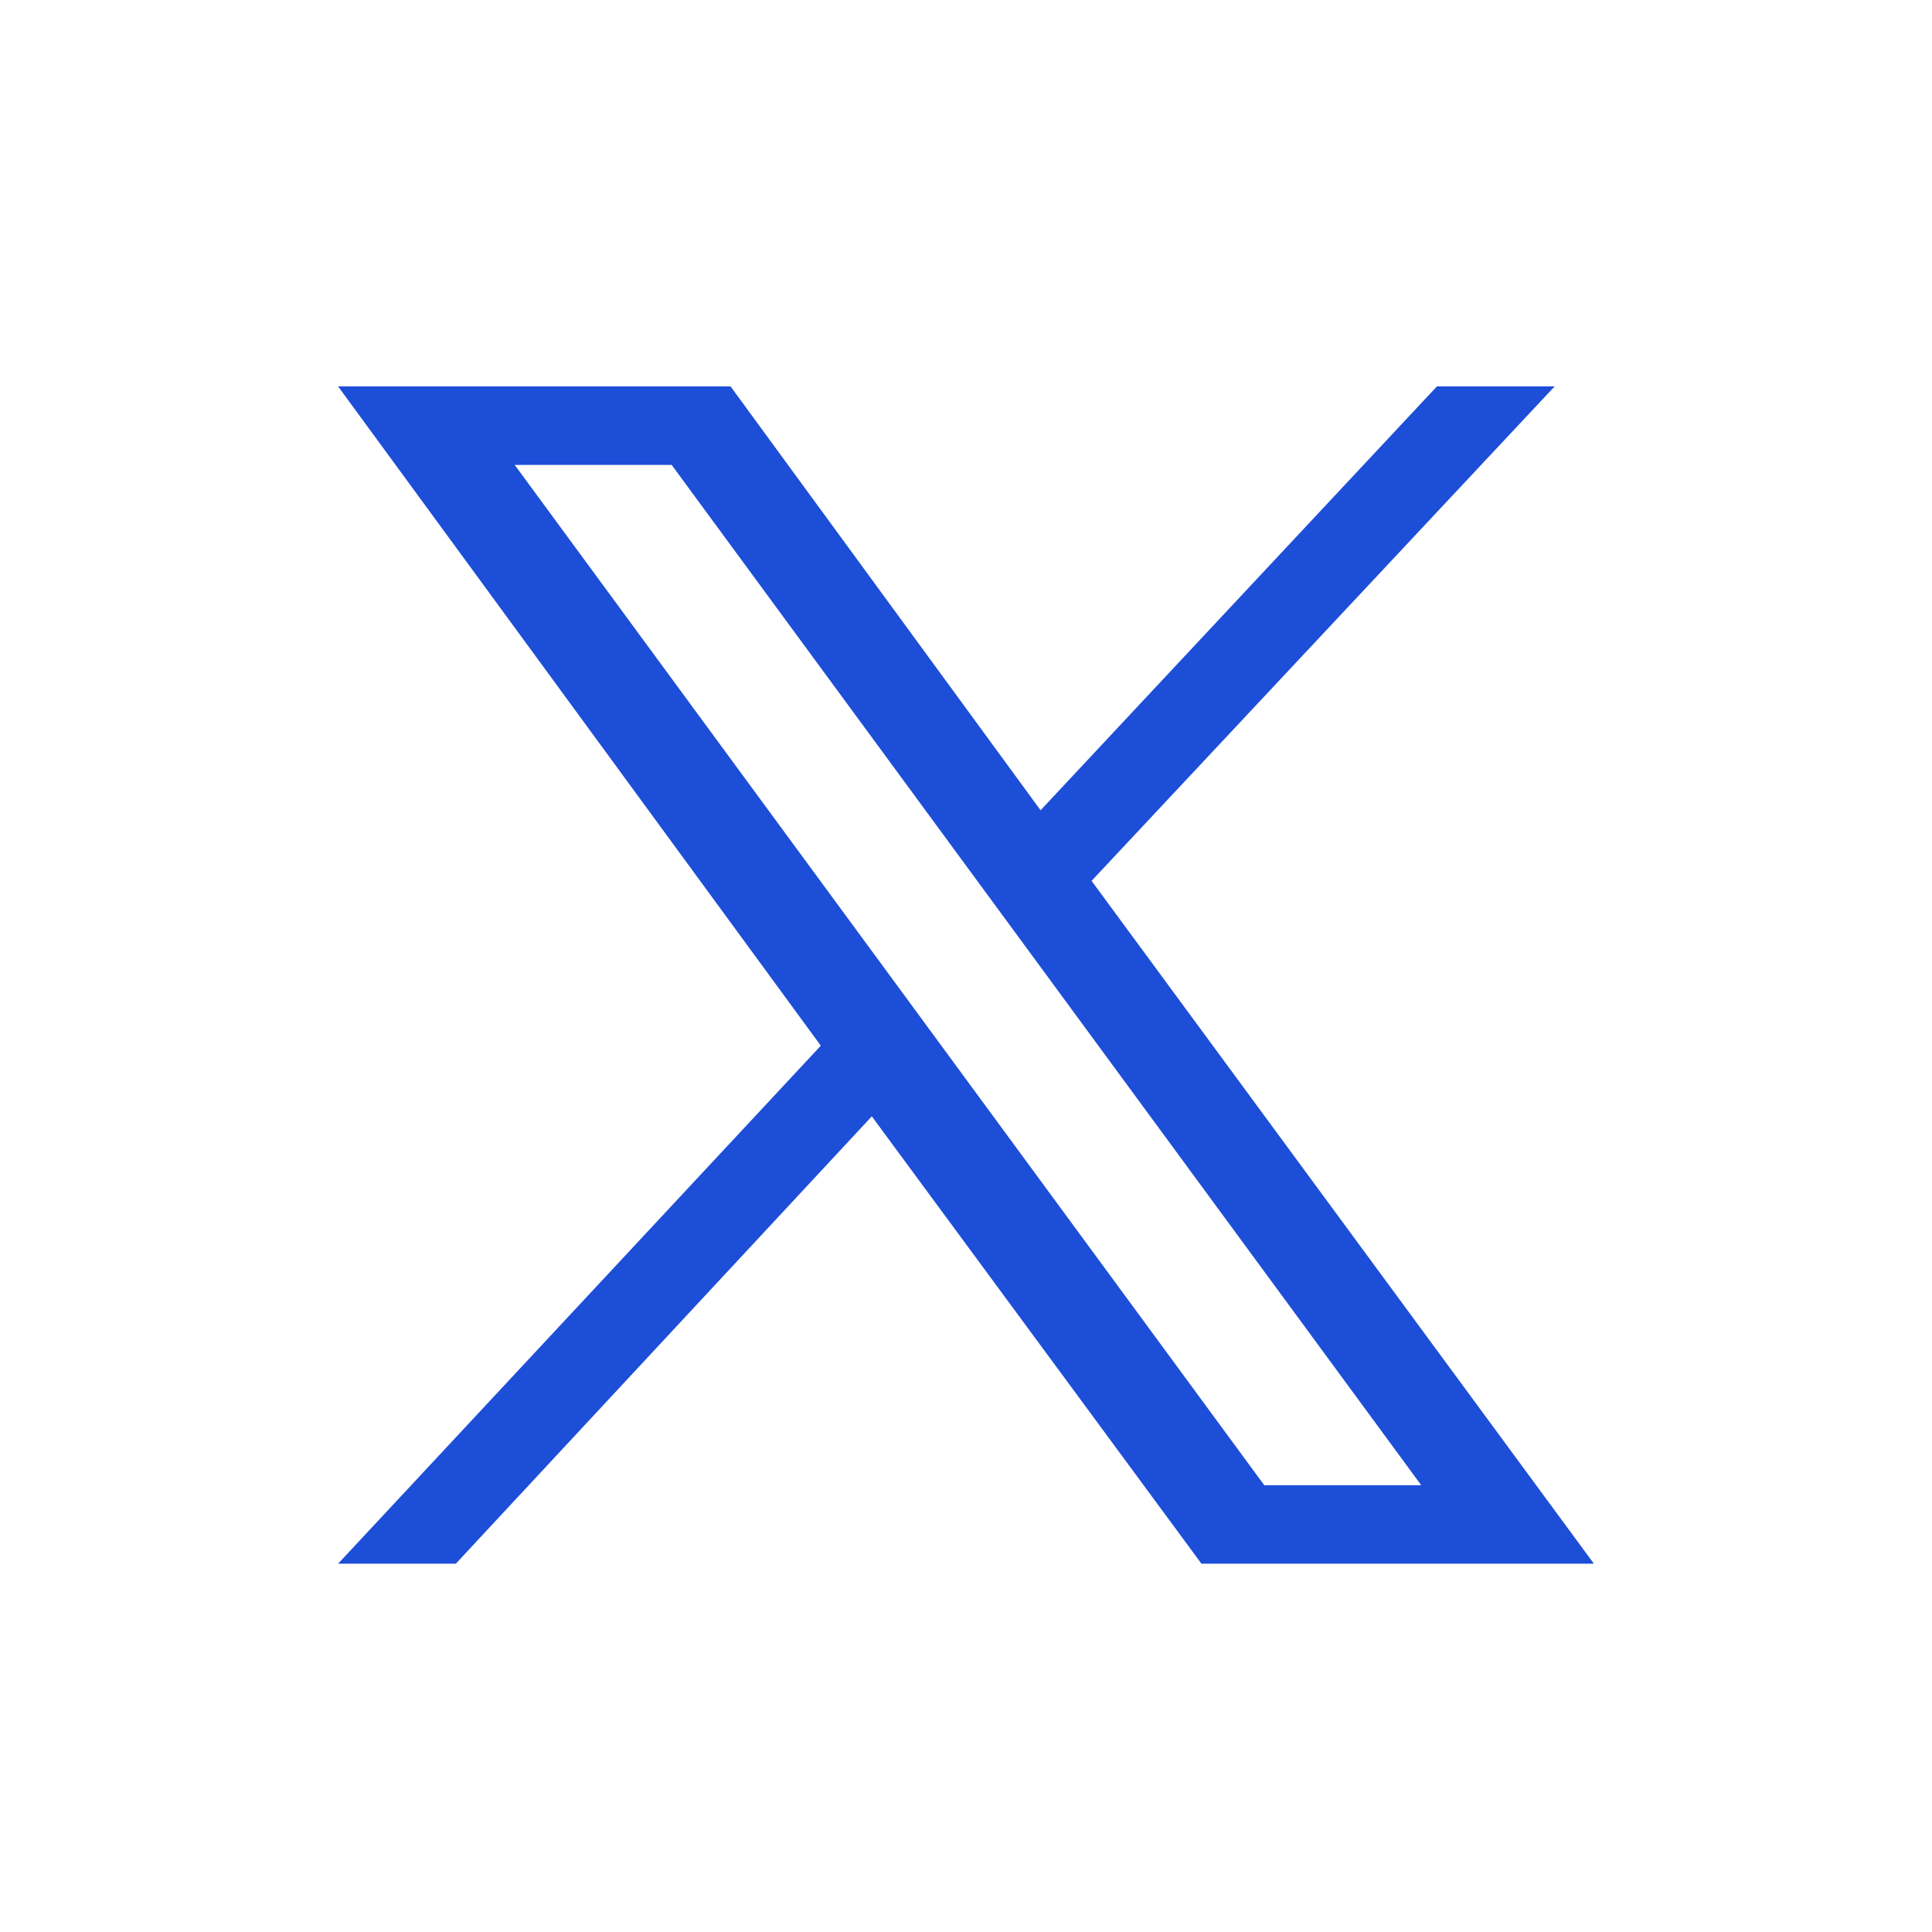 <svg width="60" height="60" viewBox="0 0 60 60" fill="none" xmlns="http://www.w3.org/2000/svg">
<path d="M33.9 27.356L48.281 12H44.625L32.316 25.163L22.688 12H10.5L25.491 32.475L10.5 48.562H14.156L27.075 34.669L37.312 48.562H49.5L33.9 27.356ZM15.984 14.438H20.859L44.138 46.125H39.263L15.984 14.438Z" fill="#1D4ED8"/>
</svg>
